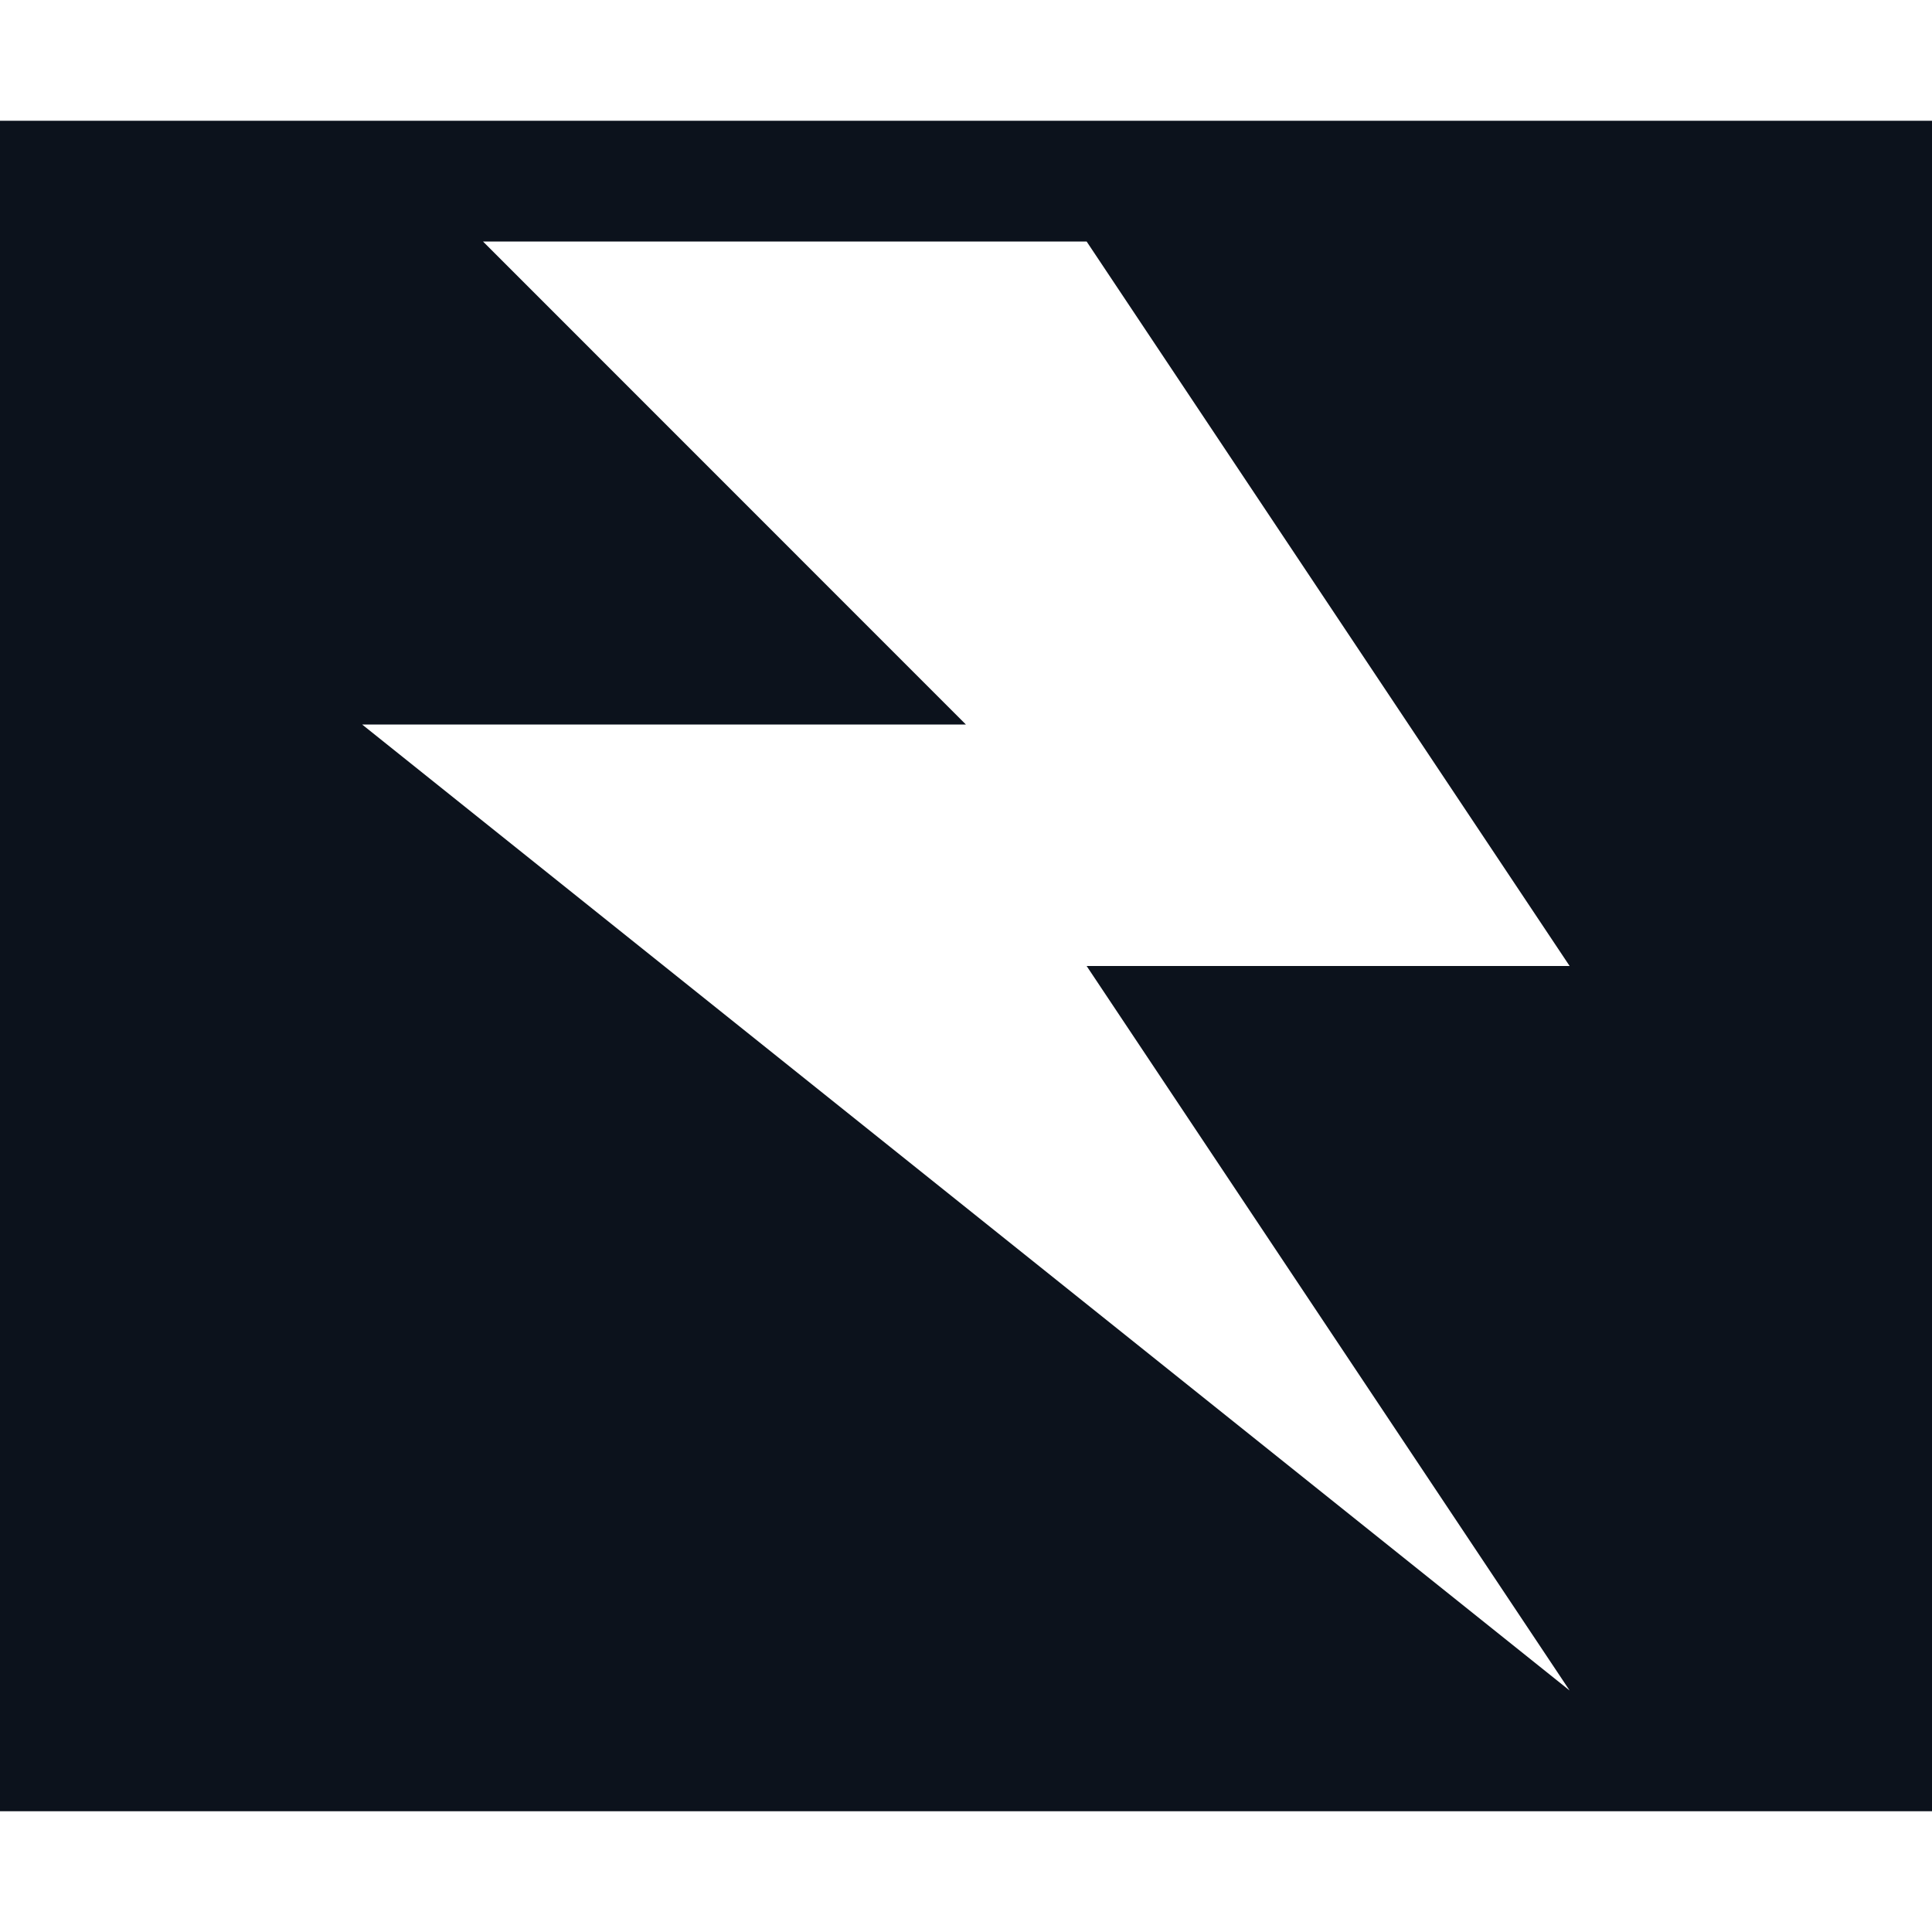 <svg width="16" height="16" viewBox="0 0 16 16" fill="none" xmlns="http://www.w3.org/2000/svg">
<path fill-rule="evenodd" clip-rule="evenodd" d="M16 1H0V15H16V1ZM4 2H8.999L12.999 8H8.999L12.999 14L2.999 6H7.999L4 2Z" fill="#0C121C"/>
</svg>
